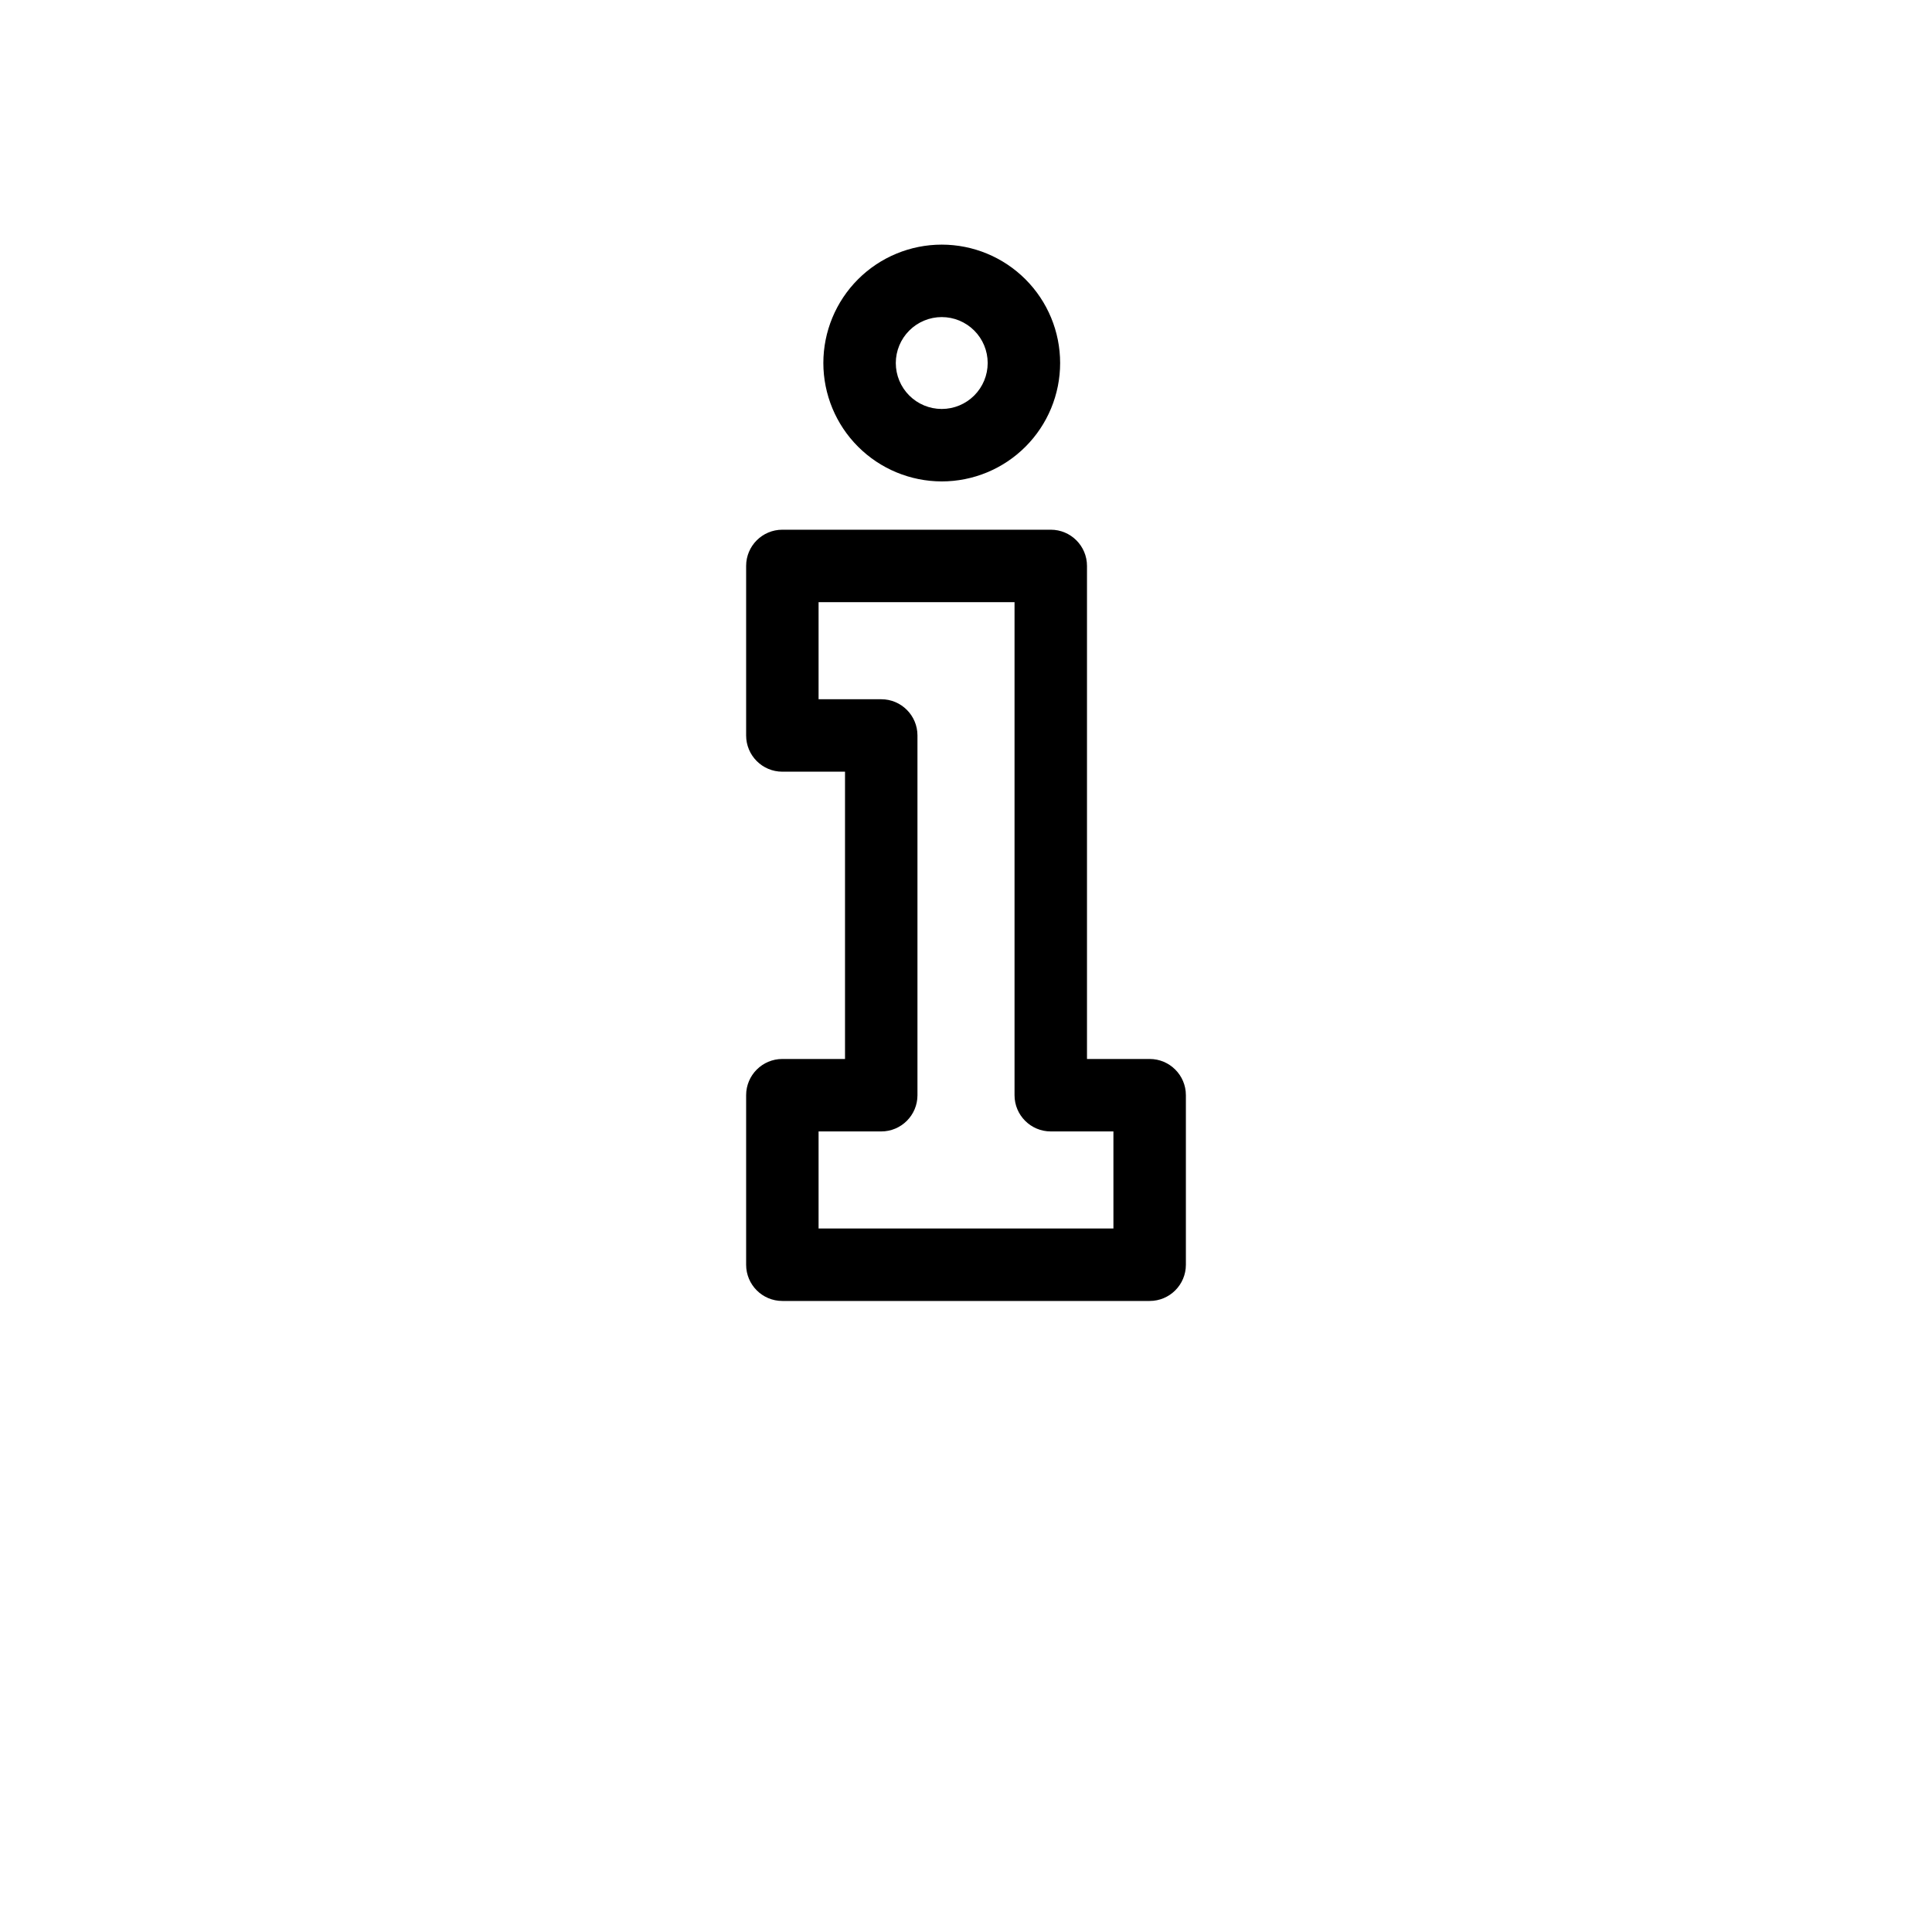 <svg xmlns="http://www.w3.org/2000/svg" xmlns:xlink="http://www.w3.org/1999/xlink" width="700pt" height="700pt" version="1.1" viewBox="0 0 700 700">
 <g>
  <path d="m416.54 383.69h-22.703v-178.64c0-7.25-5.875-13.125-13.125-13.125h-97.25c-7.25 0-13.125 5.875-13.125 13.125v61.426-0.004c0 7.25 5.875 13.125 13.125 13.125h22.703v104.09h-22.703c-7.25 0-13.125 5.879-13.125 13.125v61.426c0 7.25 5.875 13.125 13.125 13.125h133.08c7.25 0 13.125-5.875 13.125-13.125v-61.426c0-7.246-5.875-13.125-13.125-13.125zm-13.125 61.426h-106.83v-35.176h22.703c7.246 0 13.125-5.875 13.125-13.125v-130.34c0-7.246-5.879-13.125-13.125-13.125h-22.703v-35.176h71v178.64c0 7.25 5.879 13.125 13.125 13.125h22.703zm-62.207-270.69c11.375 0 22.289-4.519 30.332-12.566 8.047-8.043 12.566-18.953 12.566-30.332 0-11.375-4.519-22.285-12.566-30.332-8.043-8.043-18.953-12.562-30.332-12.562-11.375 0-22.285 4.519-30.332 12.562-8.043 8.047-12.562 18.957-12.562 30.332 0.012 11.375 4.535 22.277 12.578 30.316 8.039 8.043 18.945 12.566 30.316 12.582zm0-59.543c4.414 0 8.648 1.754 11.77 4.875 3.125 3.121 4.879 7.356 4.879 11.77s-1.754 8.648-4.879 11.773c-3.121 3.121-7.356 4.875-11.77 4.875-4.414 0-8.648-1.754-11.77-4.879-3.121-3.121-4.875-7.356-4.875-11.77 0.004-4.414 1.762-8.641 4.883-11.762 3.117-3.121 7.348-4.875 11.762-4.883z"/>
 </g>
</svg>